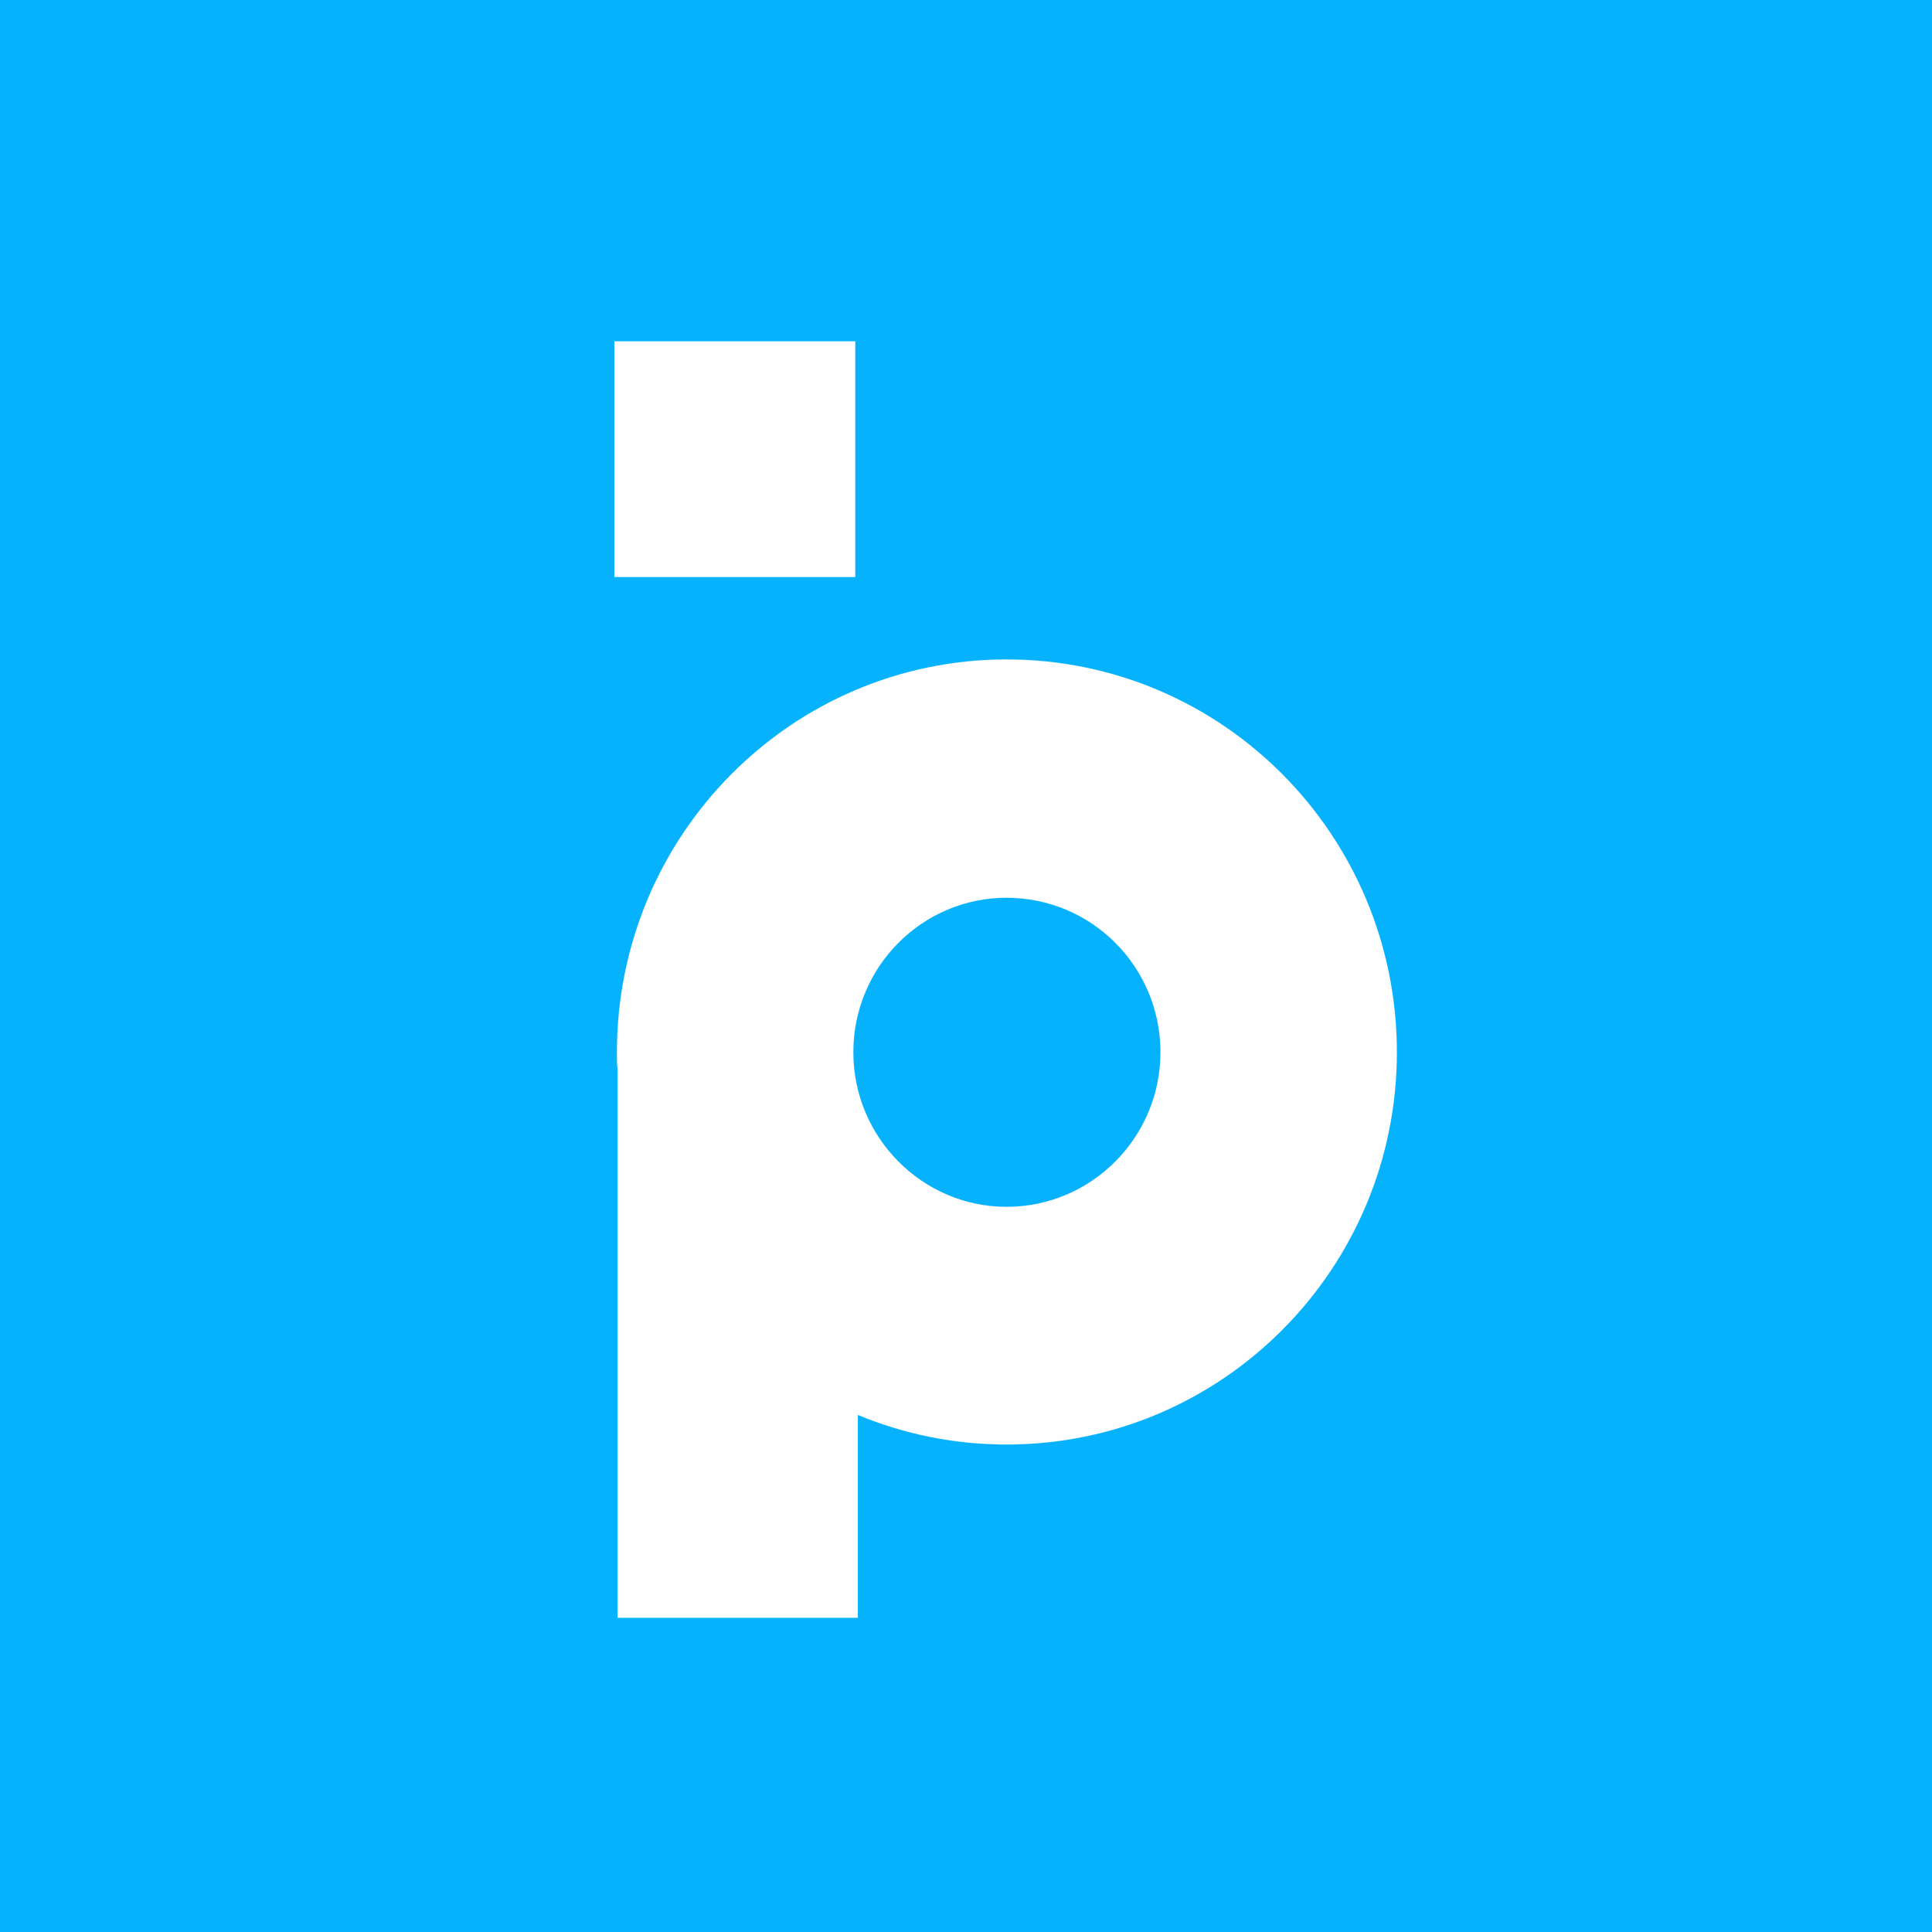 <?xml version="1.0" encoding="UTF-8"?>
<!DOCTYPE svg PUBLIC "-//W3C//DTD SVG 1.1//EN" "http://www.w3.org/Graphics/SVG/1.1/DTD/svg11.dtd">
<!-- Creator: CorelDRAW Home & Student X7 -->
<svg xmlns="http://www.w3.org/2000/svg" xml:space="preserve" width="30mm" height="30mm" version="1.1" style="shape-rendering:geometricPrecision; text-rendering:geometricPrecision; image-rendering:optimizeQuality; fill-rule:evenodd; clip-rule:evenodd"
viewBox="0 0 3000 3000"
 xmlns:xlink="http://www.w3.org/1999/xlink">
 <defs>
  <style type="text/css">
   <![CDATA[
    .str0 {stroke:#FEFEFE;stroke-width:0.1}
    .fil1 {fill:#FEFEFE}
    .fil0 {fill:#07B2FD}
   ]]>
  </style>
 </defs>
 <g id="__x0023_Layer_x0020_1">
  <g id="_446471992">
   <rect class="fil0" width="3000" height="3000"/>
   <rect class="fil1 str0" x="954" y="530" width="374" height="366"/>
   <path class="fil1 str0" d="M1563 1024c335,0 606,273 606,610 0,336 -271,609 -606,609 -81,0 -159,-16 -231,-46l0 315 -373 0 0 -851c-1,-9 -1,-18 -1,-27 0,-337 271,-610 605,-610zm0 370c132,0 239,107 239,240 0,132 -107,240 -239,240 -131,0 -238,-108 -238,-240 0,-133 107,-240 238,-240z"/>
  </g>
 </g>
</svg>
